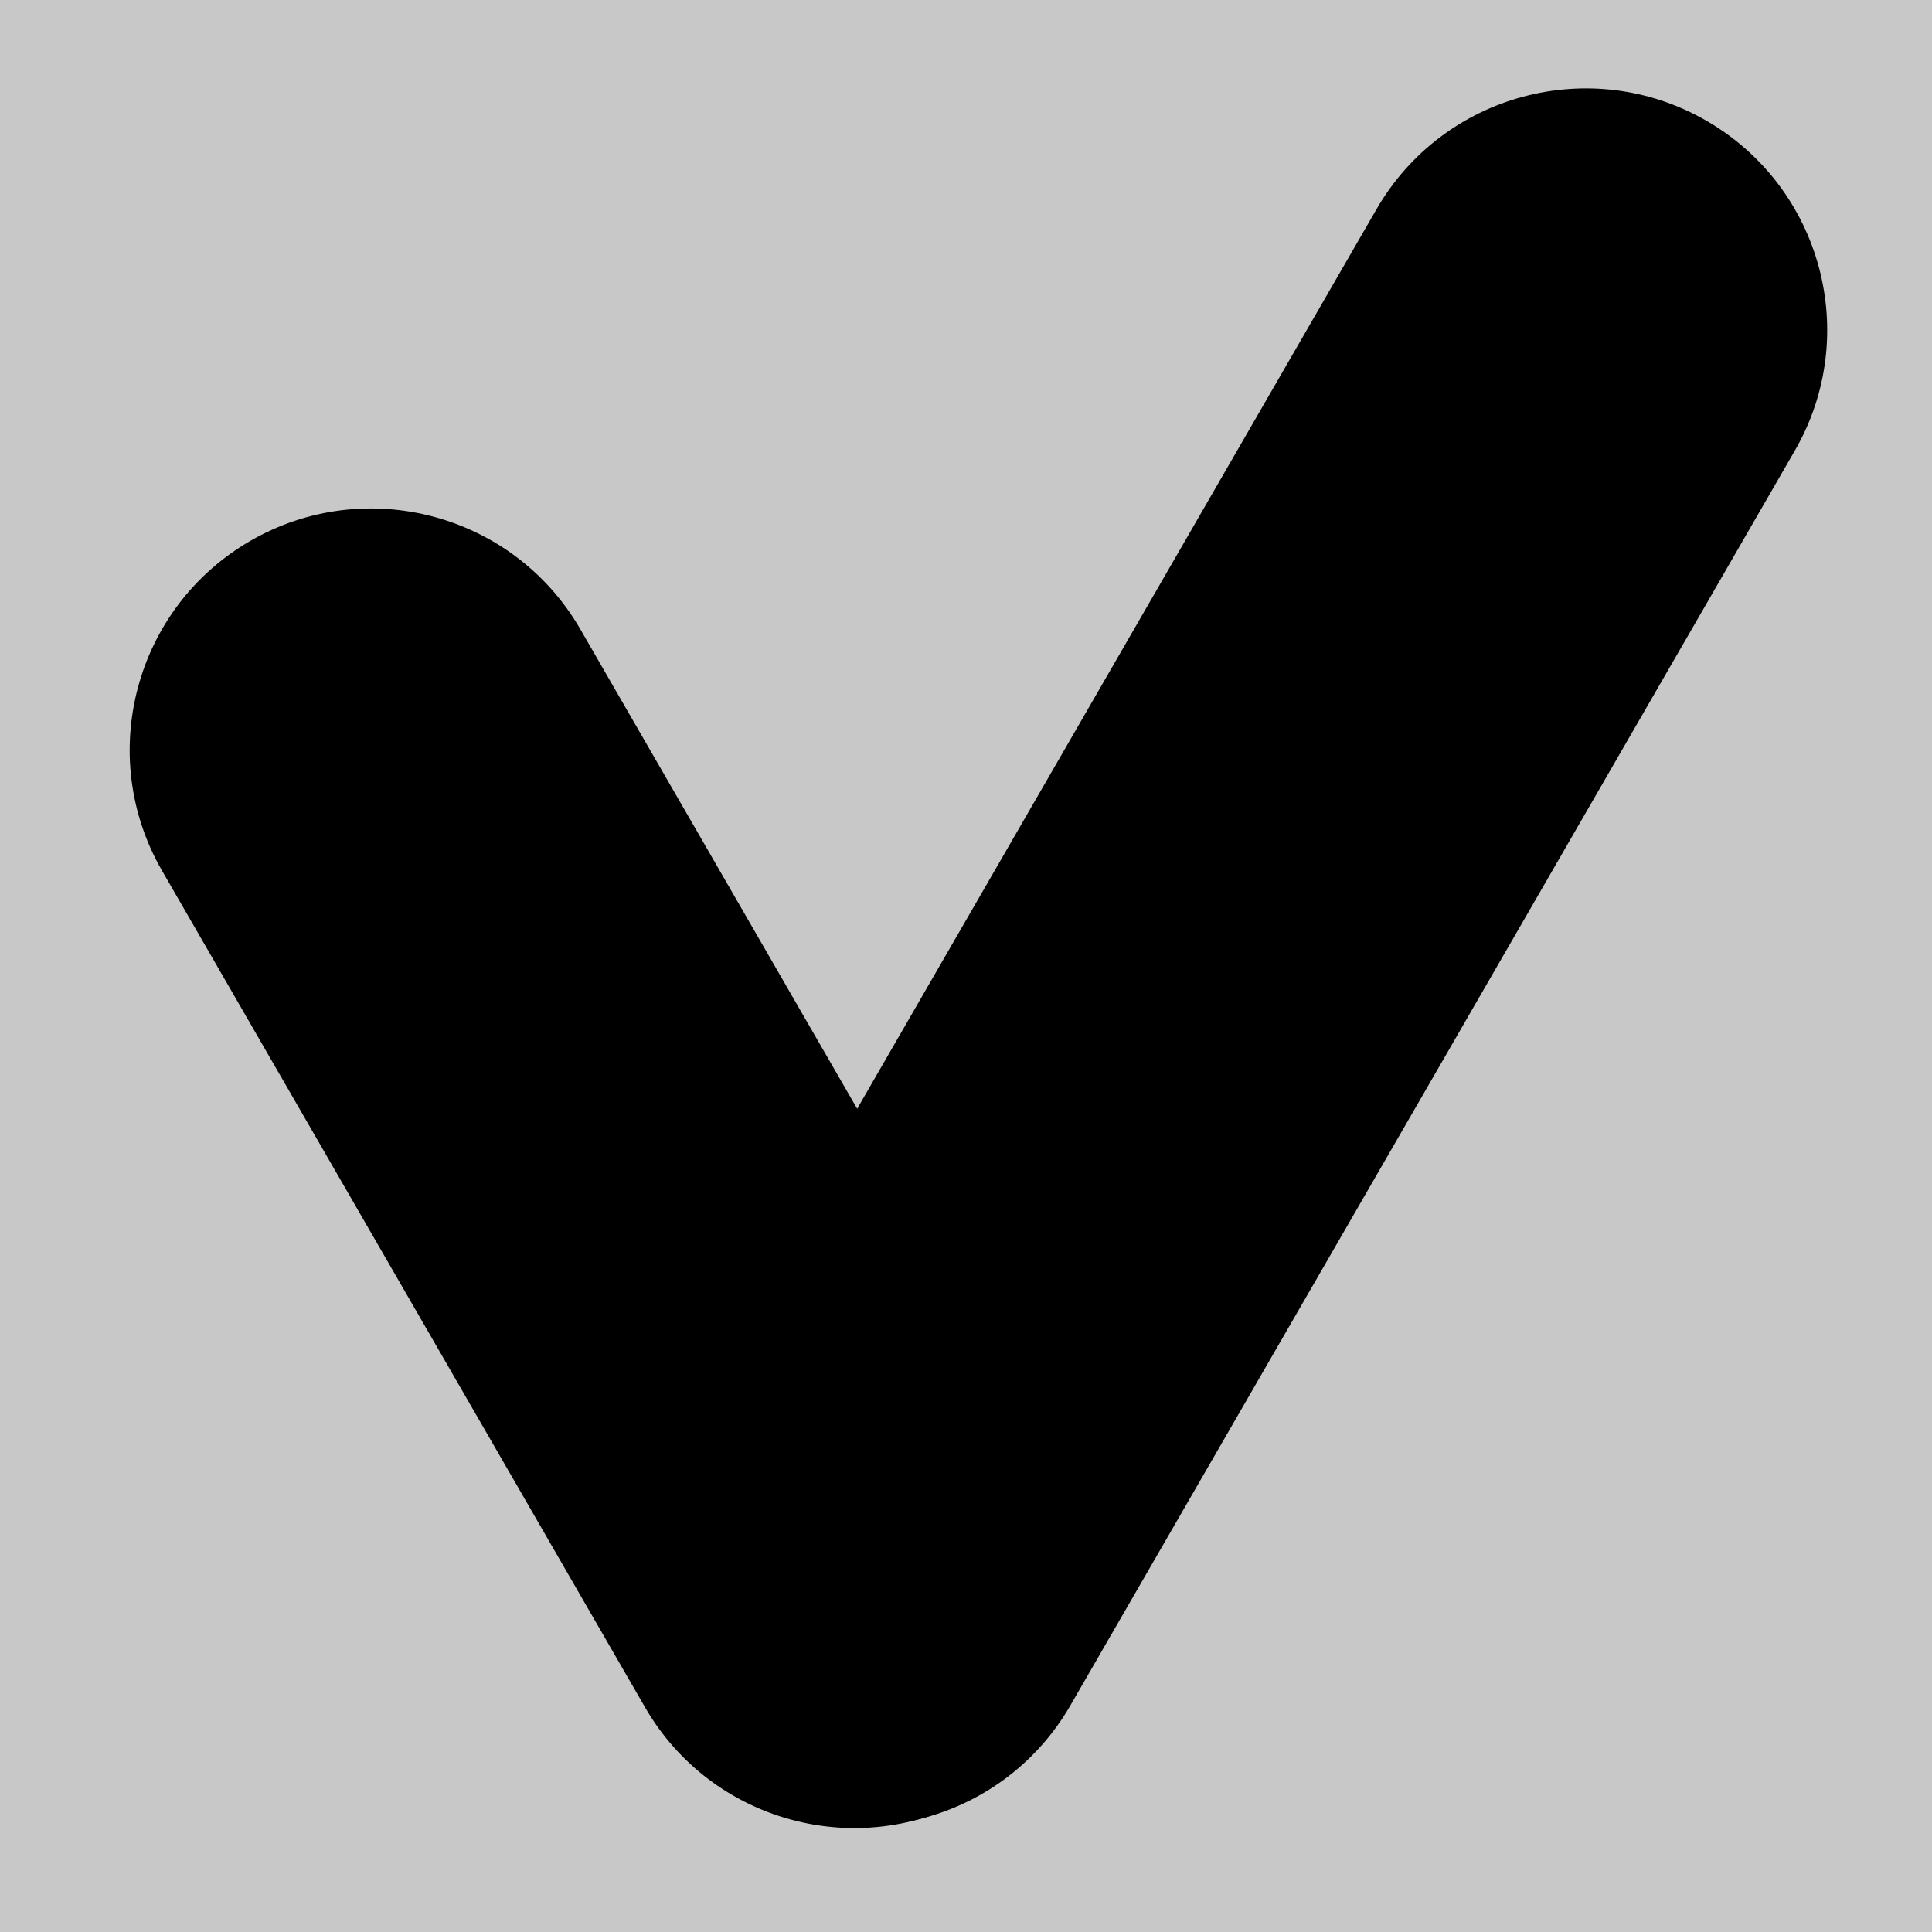 <svg xmlns="http://www.w3.org/2000/svg" width="40" height="40" viewBox="0 0 40 40">
  <g>
    <rect width="40" height="40" x="0" y="0" fill="rgb(200,200,200)"/>
    <path fill="rgb(0,0,0)" fill-rule="evenodd" d="M5.185 11.197c2.39-1.38 5.45-.56 6.83 1.83l10 17.321c1.38 2.39.56 5.45-1.83 6.83-2.39 1.38-5.45.56-6.83-1.83L3.355 18.027c-1.38-2.39-.56-5.45 1.83-6.83z"/>
    <path fill="rgb(0,0,0)" fill-rule="evenodd" d="M35.33 2.5c2.39 1.38 3.21 4.44 1.83 6.83l-15 25.981c-1.38 2.39-4.44 3.21-6.83 1.83-2.39-1.38-3.21-4.44-1.83-6.83L28.5 4.33c1.38-2.39 4.44-3.21 6.83-1.83z"/>
  </g>
</svg>

